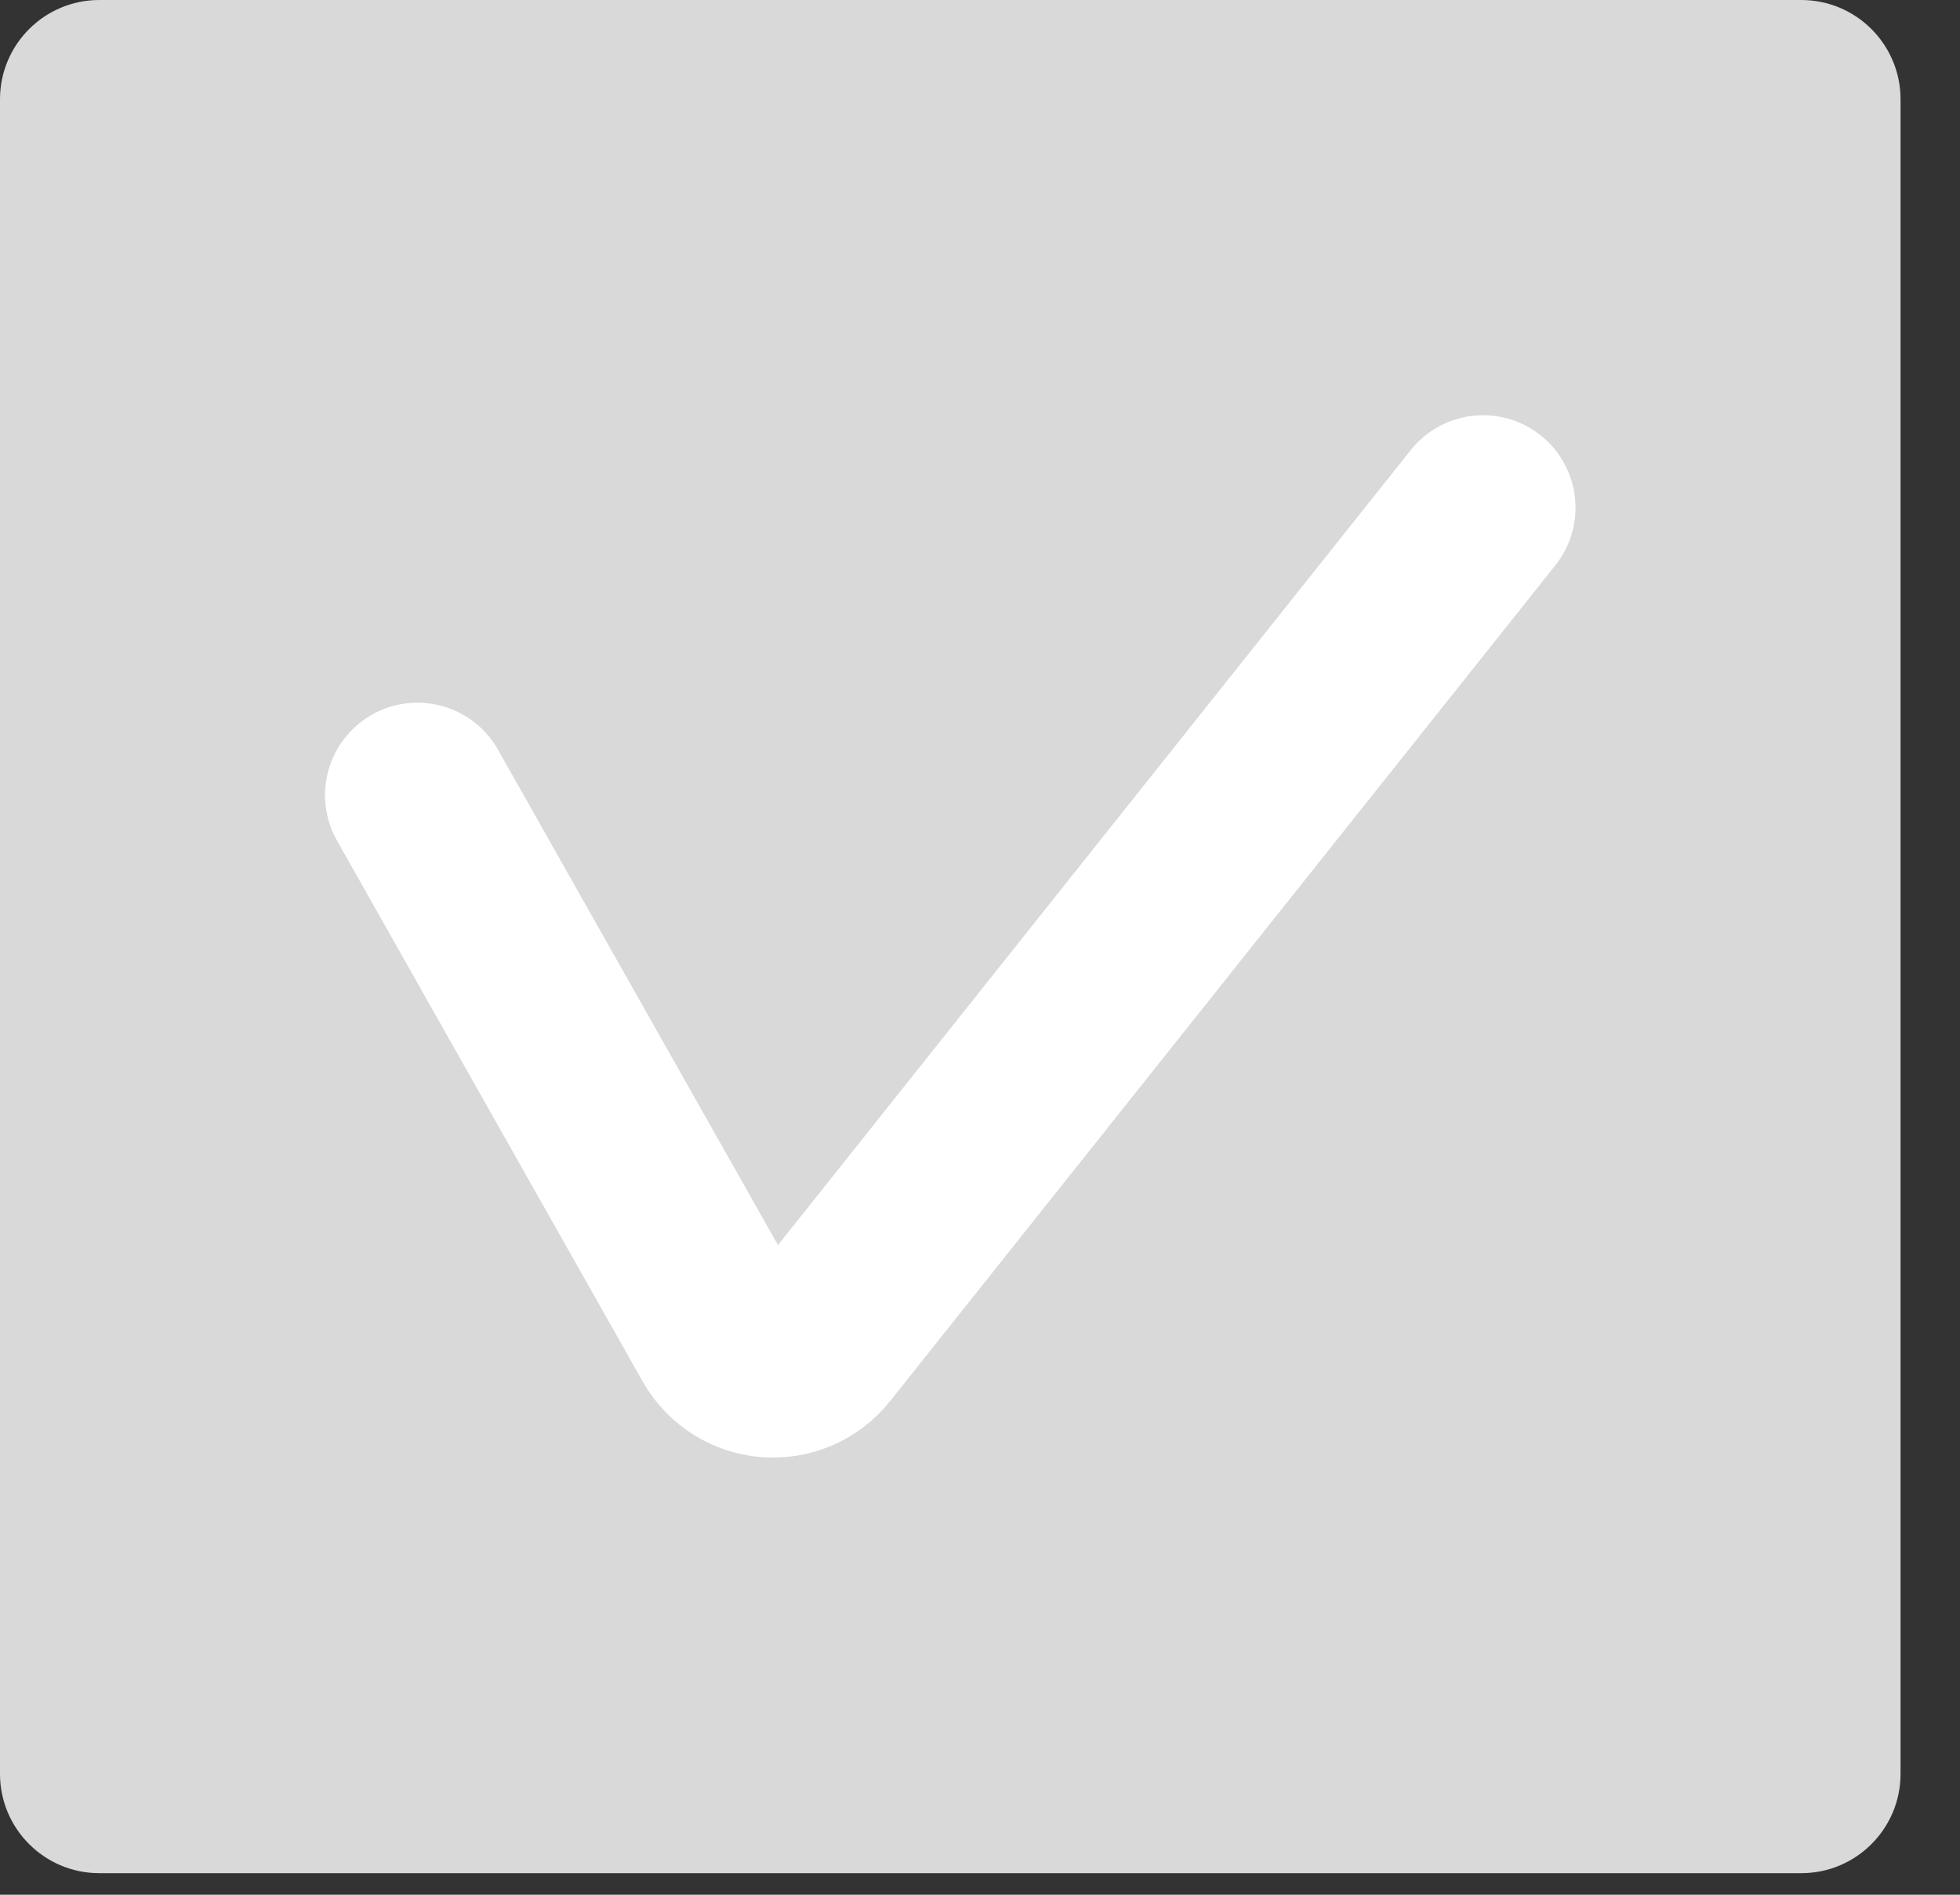 <svg width="30" height="29" viewBox="0 0 30 29" fill="none" xmlns="http://www.w3.org/2000/svg">
<rect x="0" y="0" width="30" height="29" fill="#333333" stroke="none"/>
<g clip-path="url(#clip0_1716_415)">
<path d="M27.57 0H1.52C0.681 0 0 0.681 0 1.52V27.15C0 27.989 0.681 28.67 1.52 28.67H27.57C28.41 28.67 29.09 27.989 29.09 27.15V1.52C29.09 0.681 28.41 0 27.57 0Z" fill="#D9D9D9"/>
<path d="M6.39 12.17L11.07 20.45C11.38 20.99 12.13 21.05 12.52 20.56L22.7 7.77" fill="#D9D9D9"/>
<path d="M6.39 12.17L11.07 20.45C11.38 20.99 12.13 21.05 12.52 20.56L22.7 7.77" stroke="white" stroke-width="2.83" stroke-miterlimit="10" stroke-linecap="round"/>
</g>
<defs>
<clipPath id="clip0_1716_415">
<rect width="29.09" height="28.67" fill="white"/>
</clipPath>
</defs>
</svg>
